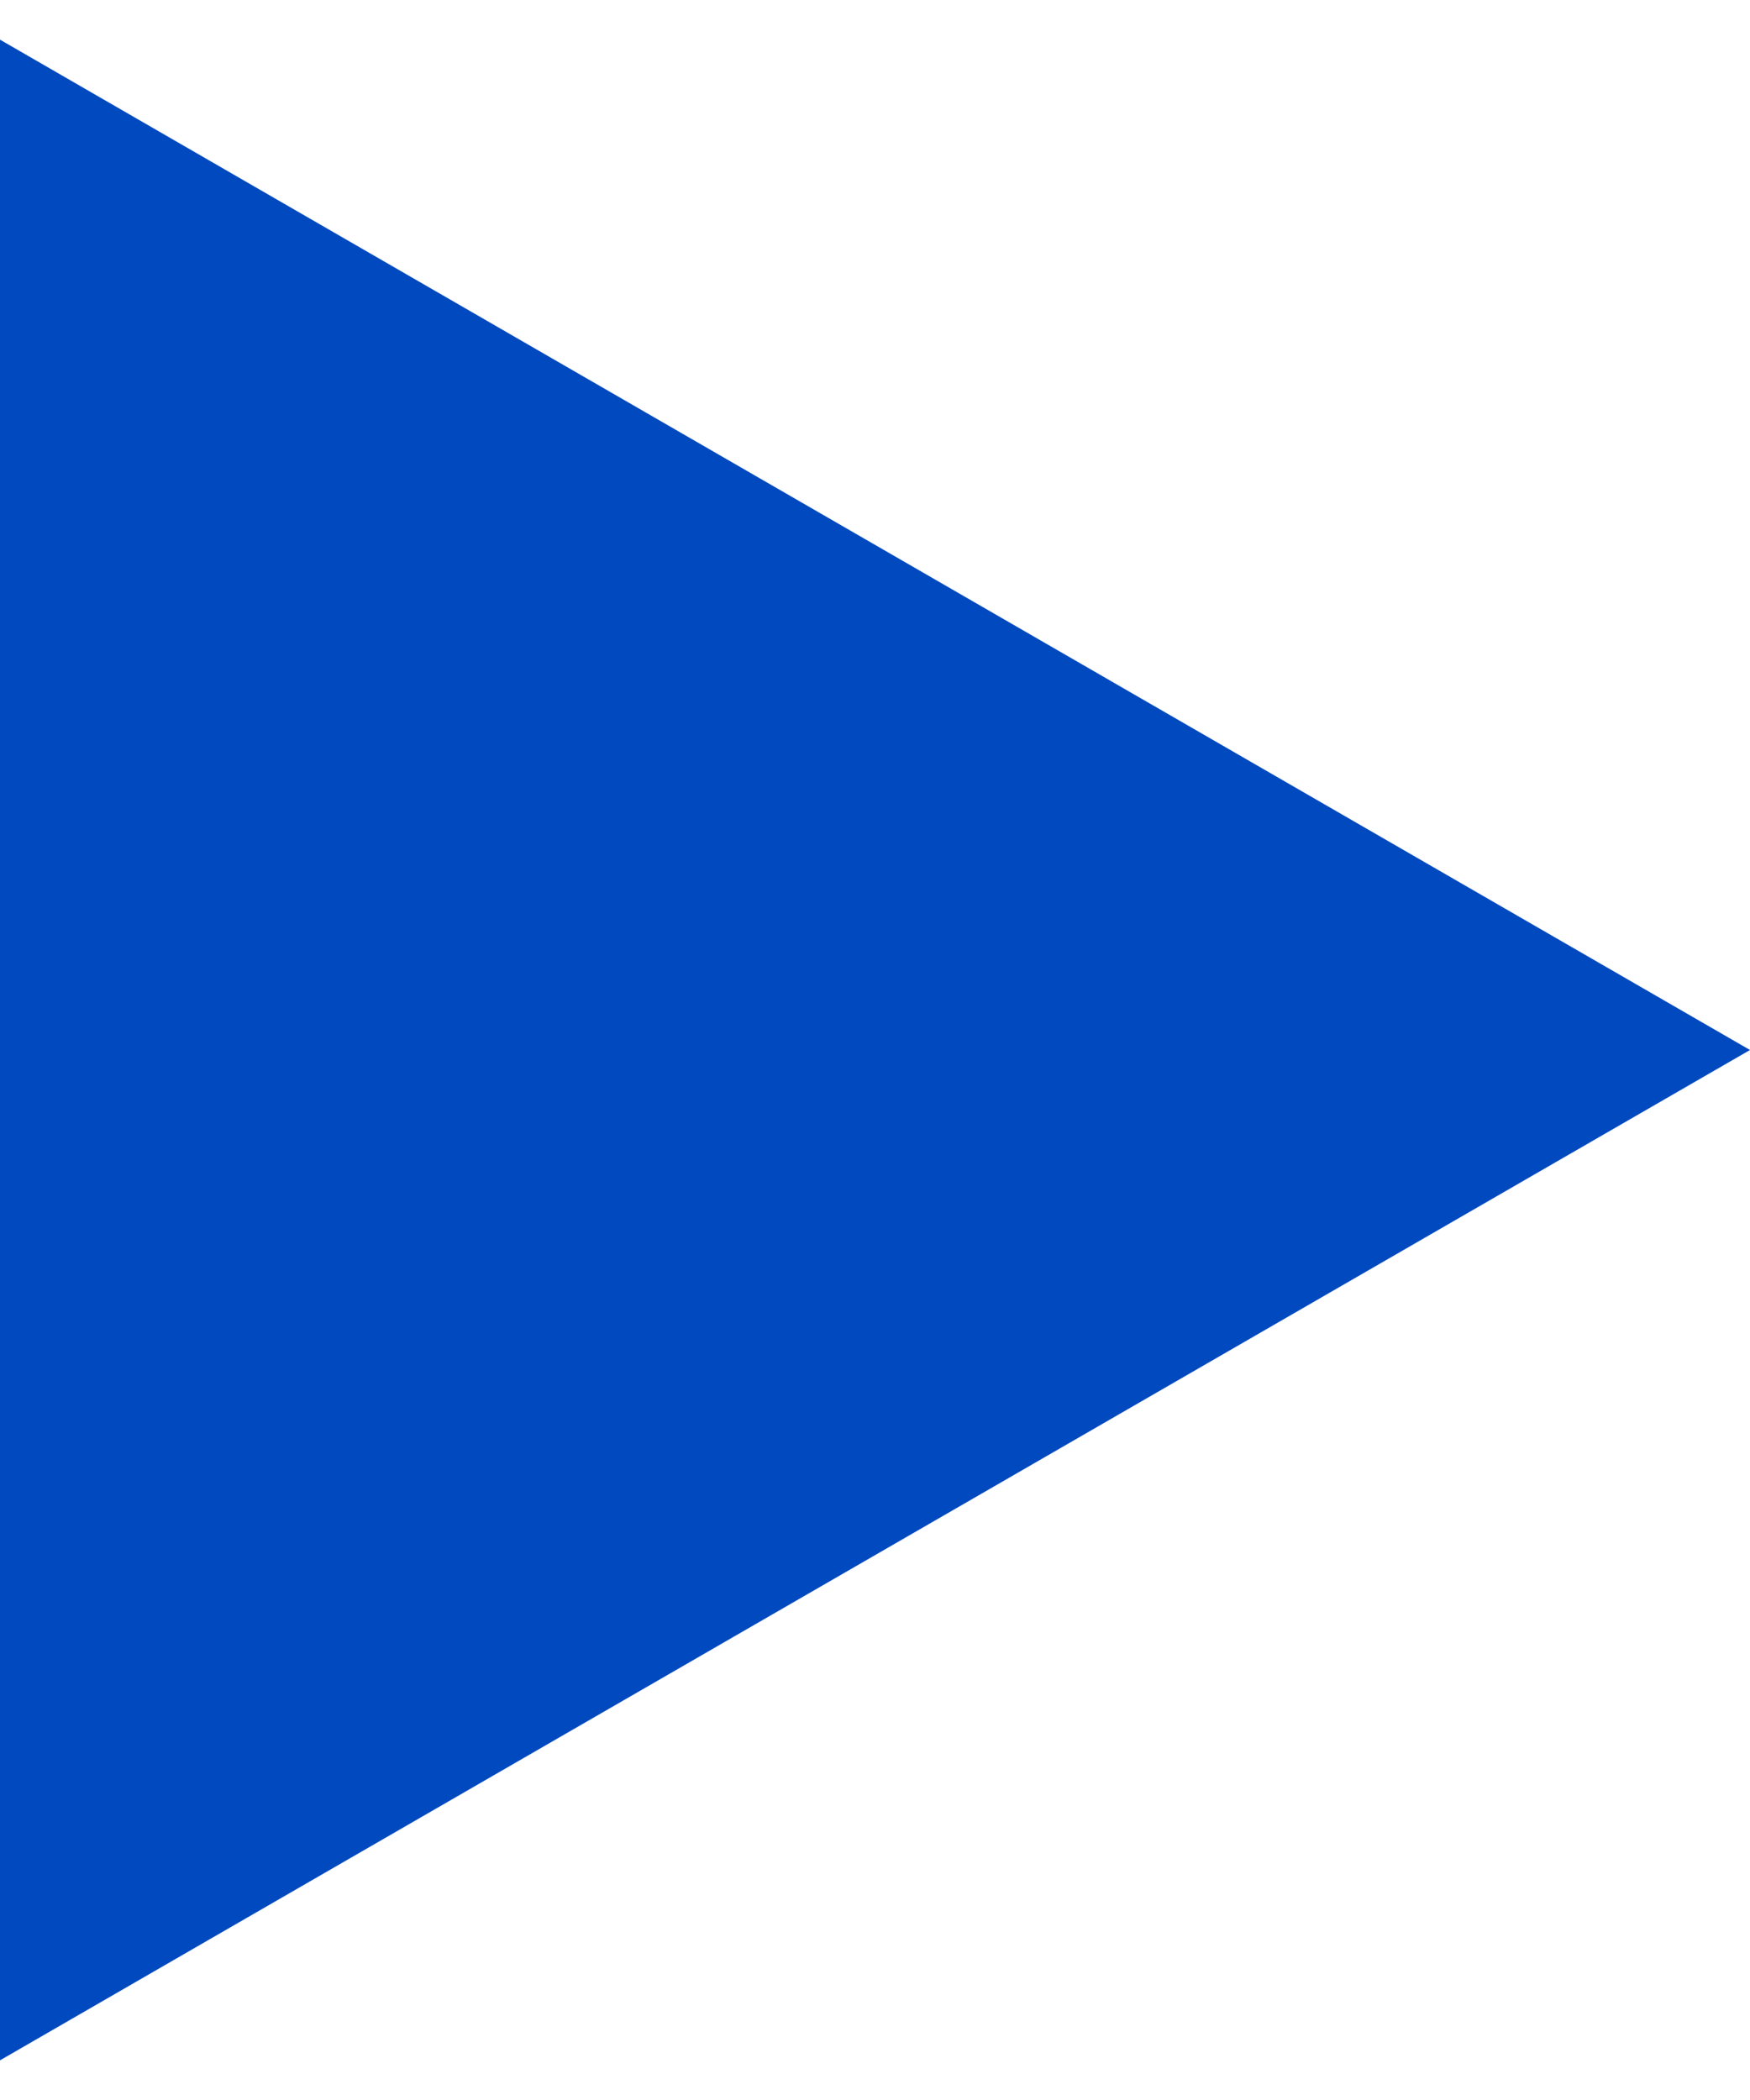 <svg width="15" height="18" viewBox="0 0 15 18" fill="none" xmlns="http://www.w3.org/2000/svg">
<path d="M15 9L7.57103e-07 0.34L-7.57103e-07 17.66L15 9ZM-1.31134e-07 10.5L1.5 10.5L1.5 7.5L1.31134e-07 7.5L-1.31134e-07 10.5Z" fill="#0149BF"/>
</svg>
